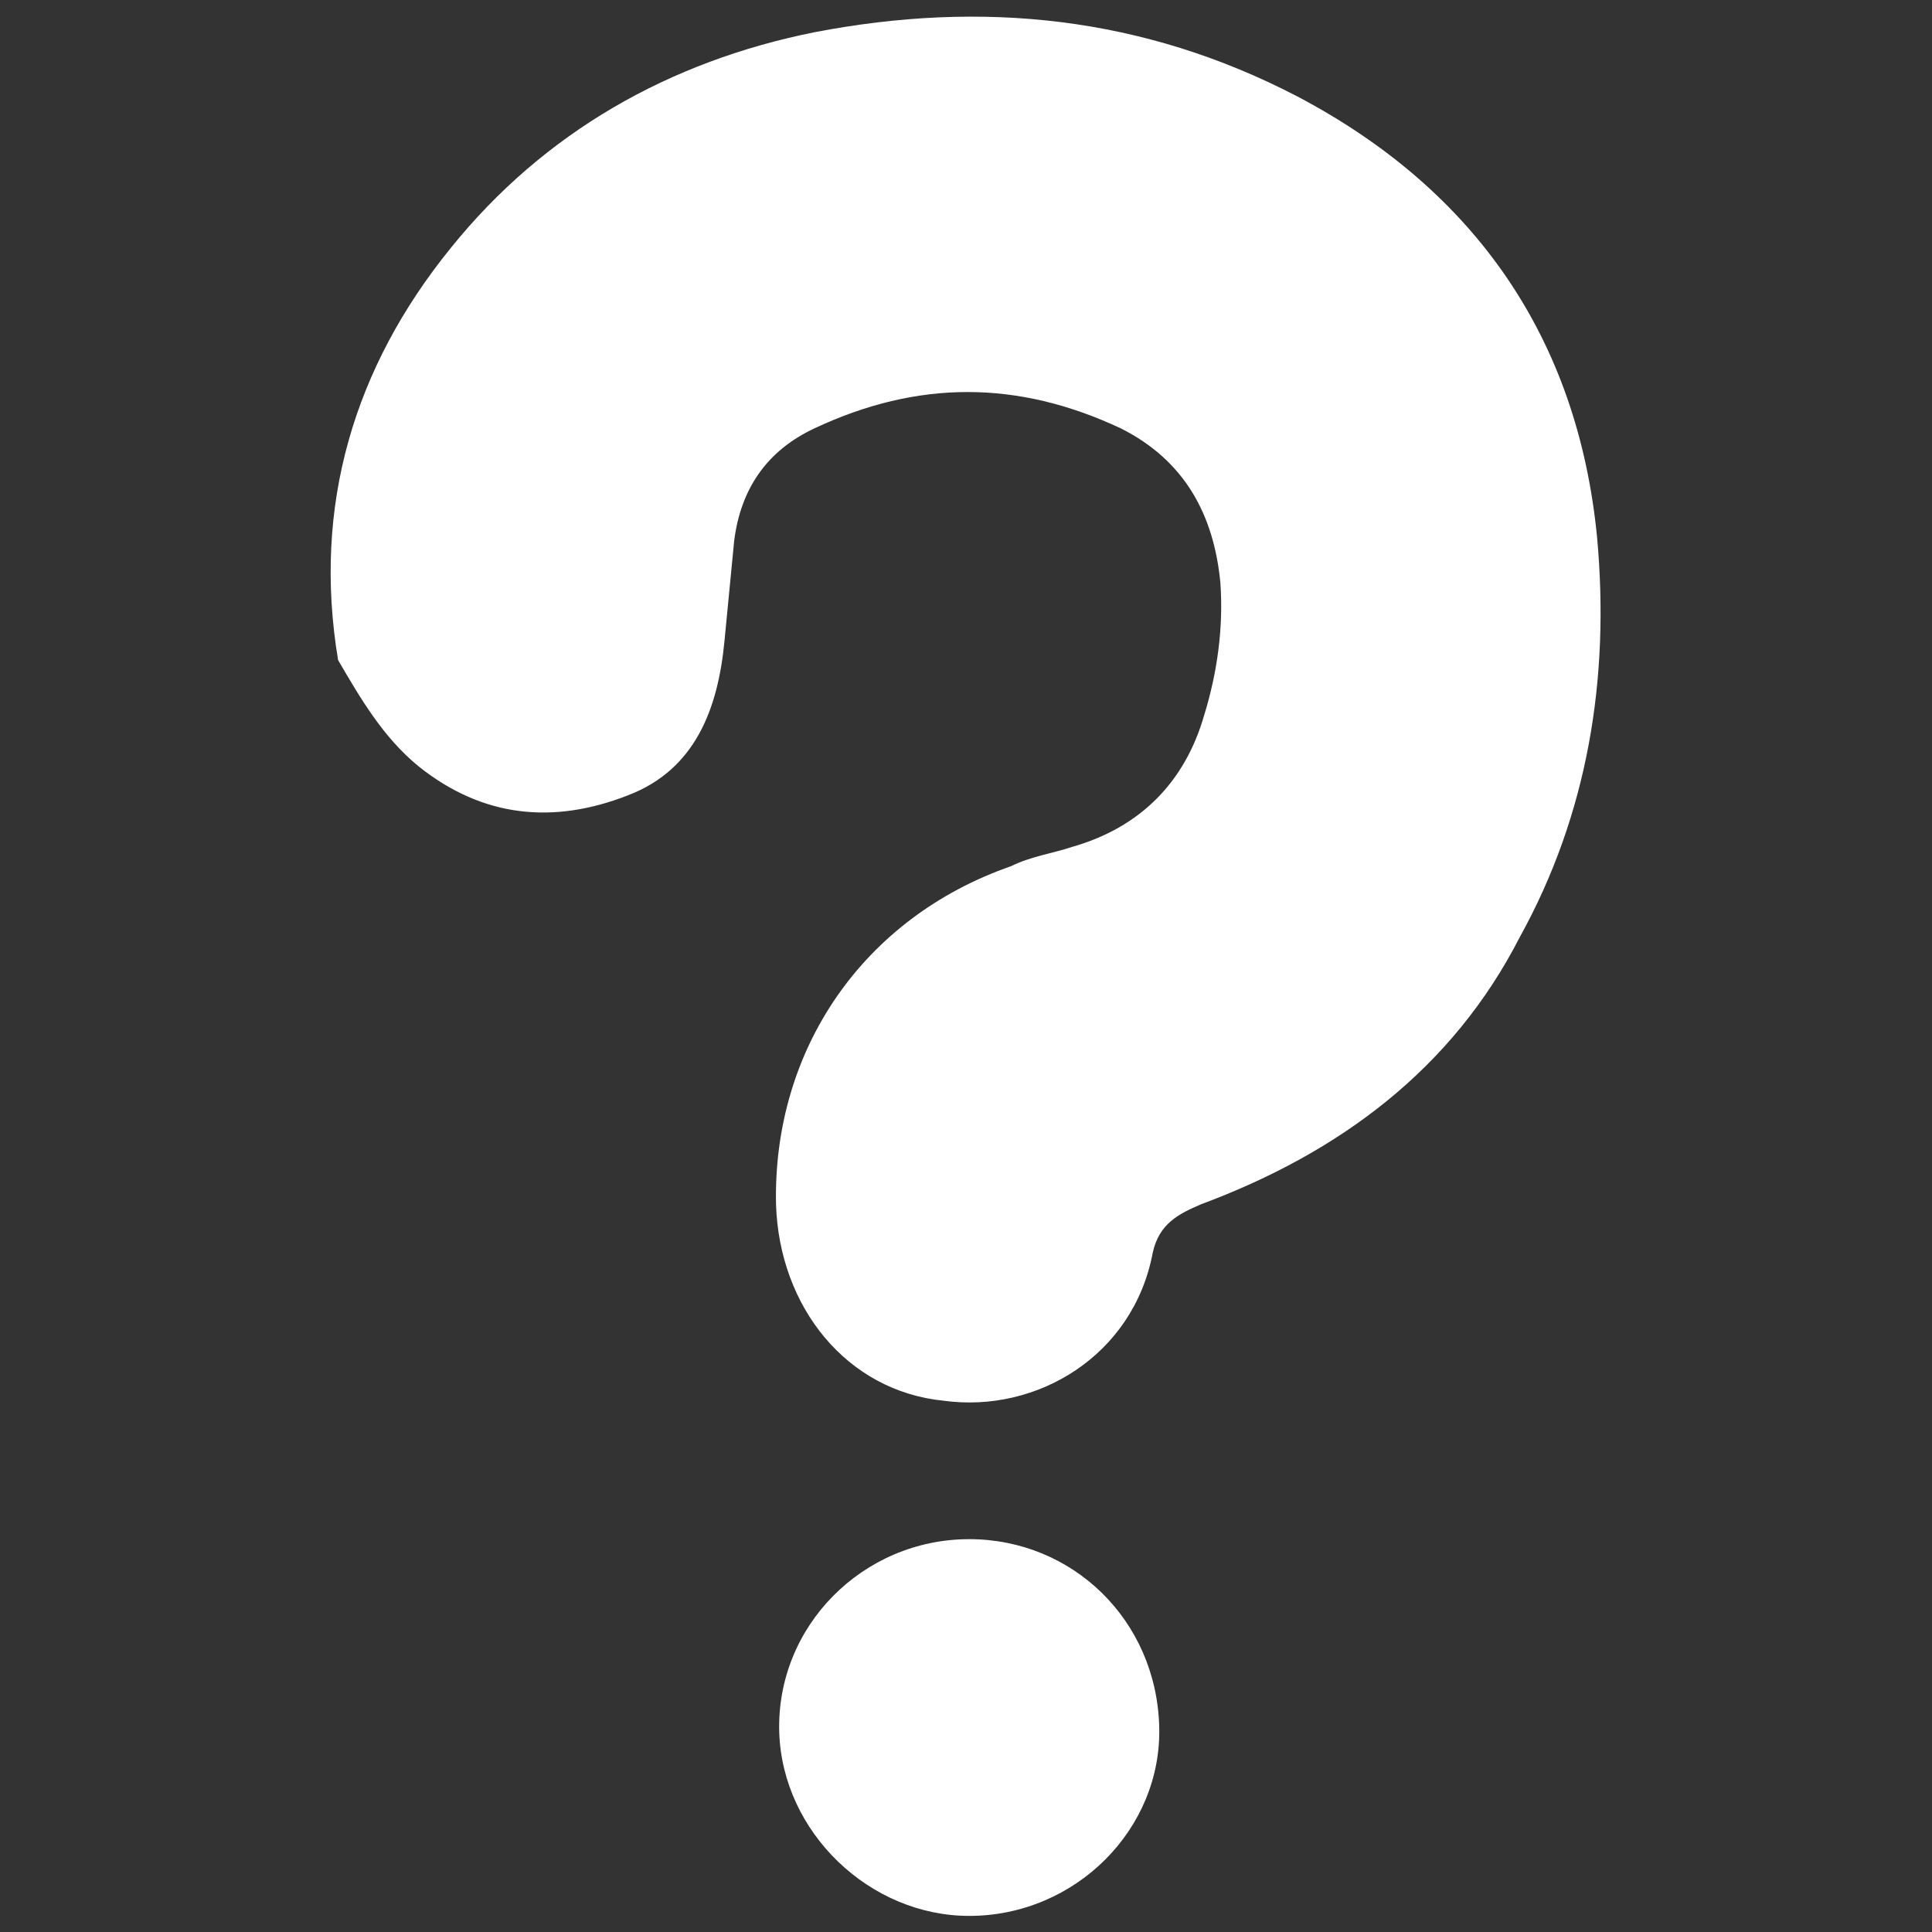 <?xml version="1.0" encoding="utf-8"?>
<!-- Generator: Adobe Illustrator 25.1.0, SVG Export Plug-In . SVG Version: 6.00 Build 0)  -->
<svg version="1.1" id="Ebene_1" xmlns="http://www.w3.org/2000/svg" xmlns:xlink="http://www.w3.org/1999/xlink" x="0px" y="0px"
	 viewBox="0 0 60 60" style="enable-background:new 0 0 60 60;" xml:space="preserve">
<rect x="0" y="0" width="60" height="60" fill="#333333" stroke="none"/>
<style type="text/css">
	.st0{fill:#9A9A9A;}
	.st1{fill:#FFFFFF;}
</style>
<g>
	<path class="st0" d="M-832.4-1199.2c-4-40.1-24.3-69.7-60.1-88.6c-30.8-16.3-63.3-19.6-97-13c-29.5,5.8-54.4,20.2-73.4,43.4
		c-19.7,24.1-27.9,51.9-22.6,83.1c0,0-0.1,0-0.1,0c4.8,7.5,8.8,15.6,16,21.5c13,10.6,27.4,11.7,42.3,5.8
		c13.7-5.4,18.3-17.5,19.7-31.2c0.7-6.6,1.2-13.3,2-19.9c1.3-10.3,6.5-17.8,16.1-22.4c20.6-9.8,41.1-9.9,61.6,0.3
		c12.9,6.4,19,17.2,19.9,31.2c0.6,9.1-0.8,18-3.4,26.6c-4.1,13.4-12.7,22.4-26.2,26.5c-4.1,1.2-8.4,2.3-12.5,3.7
		c-29.8,10.4-48,36.6-47.4,68.1c0.4,21,14.1,37.2,33.7,39.8c18.5,2.4,38.1-8.9,42-30c1.1-6.1,5.1-7.8,10-9.6
		c28-10.1,50.3-27.1,64.3-53.9C-834.1-1143.4-829.6-1170.8-832.4-1199.2z"/>
	<path class="st0" d="M-958.9-998c-21.5,0.1-38.8,17.7-38.2,39.1c0.5,20.3,18,37,38.4,36.9c21.3-0.2,38.6-17.5,38.1-38
		C-921.2-981.6-937.8-998-958.9-998z"/>
</g>
<g>
	<path class="st1" d="M49.6,16.7C49,10.5,45.8,5.9,40.3,3c-4.8-2.5-9.8-3-15-2C20.8,1.9,16.9,4.1,14,7.7c-3,3.7-4.3,8-3.5,12.8
		c0,0,0,0,0,0c0.7,1.2,1.4,2.4,2.5,3.3c2,1.6,4.2,1.8,6.5,0.9c2.1-0.8,2.8-2.7,3-4.8c0.1-1,0.2-2.1,0.3-3.1c0.2-1.6,1-2.8,2.5-3.5
		c3.2-1.5,6.3-1.5,9.5,0c2,1,2.9,2.7,3.1,4.8c0.1,1.4-0.1,2.8-0.5,4.1c-0.6,2.1-2,3.5-4.1,4.1c-0.6,0.2-1.3,0.3-1.9,0.6
		c-4.6,1.6-7.4,5.7-7.3,10.5c0.1,3.2,2.2,5.8,5.2,6.1c2.9,0.4,5.9-1.4,6.5-4.6c0.2-0.9,0.8-1.2,1.5-1.5c4.3-1.6,7.8-4.2,9.9-8.3
		C49.3,25.3,50,21.1,49.6,16.7z"/>
	<path class="st1" d="M30.1,47.8c-3.3,0-6,2.7-5.9,6c0.1,3.1,2.8,5.7,5.9,5.7c3.3,0,6-2.7,5.9-5.9C35.9,50.3,33.3,47.8,30.1,47.8z"
		/>
</g>
</svg>
